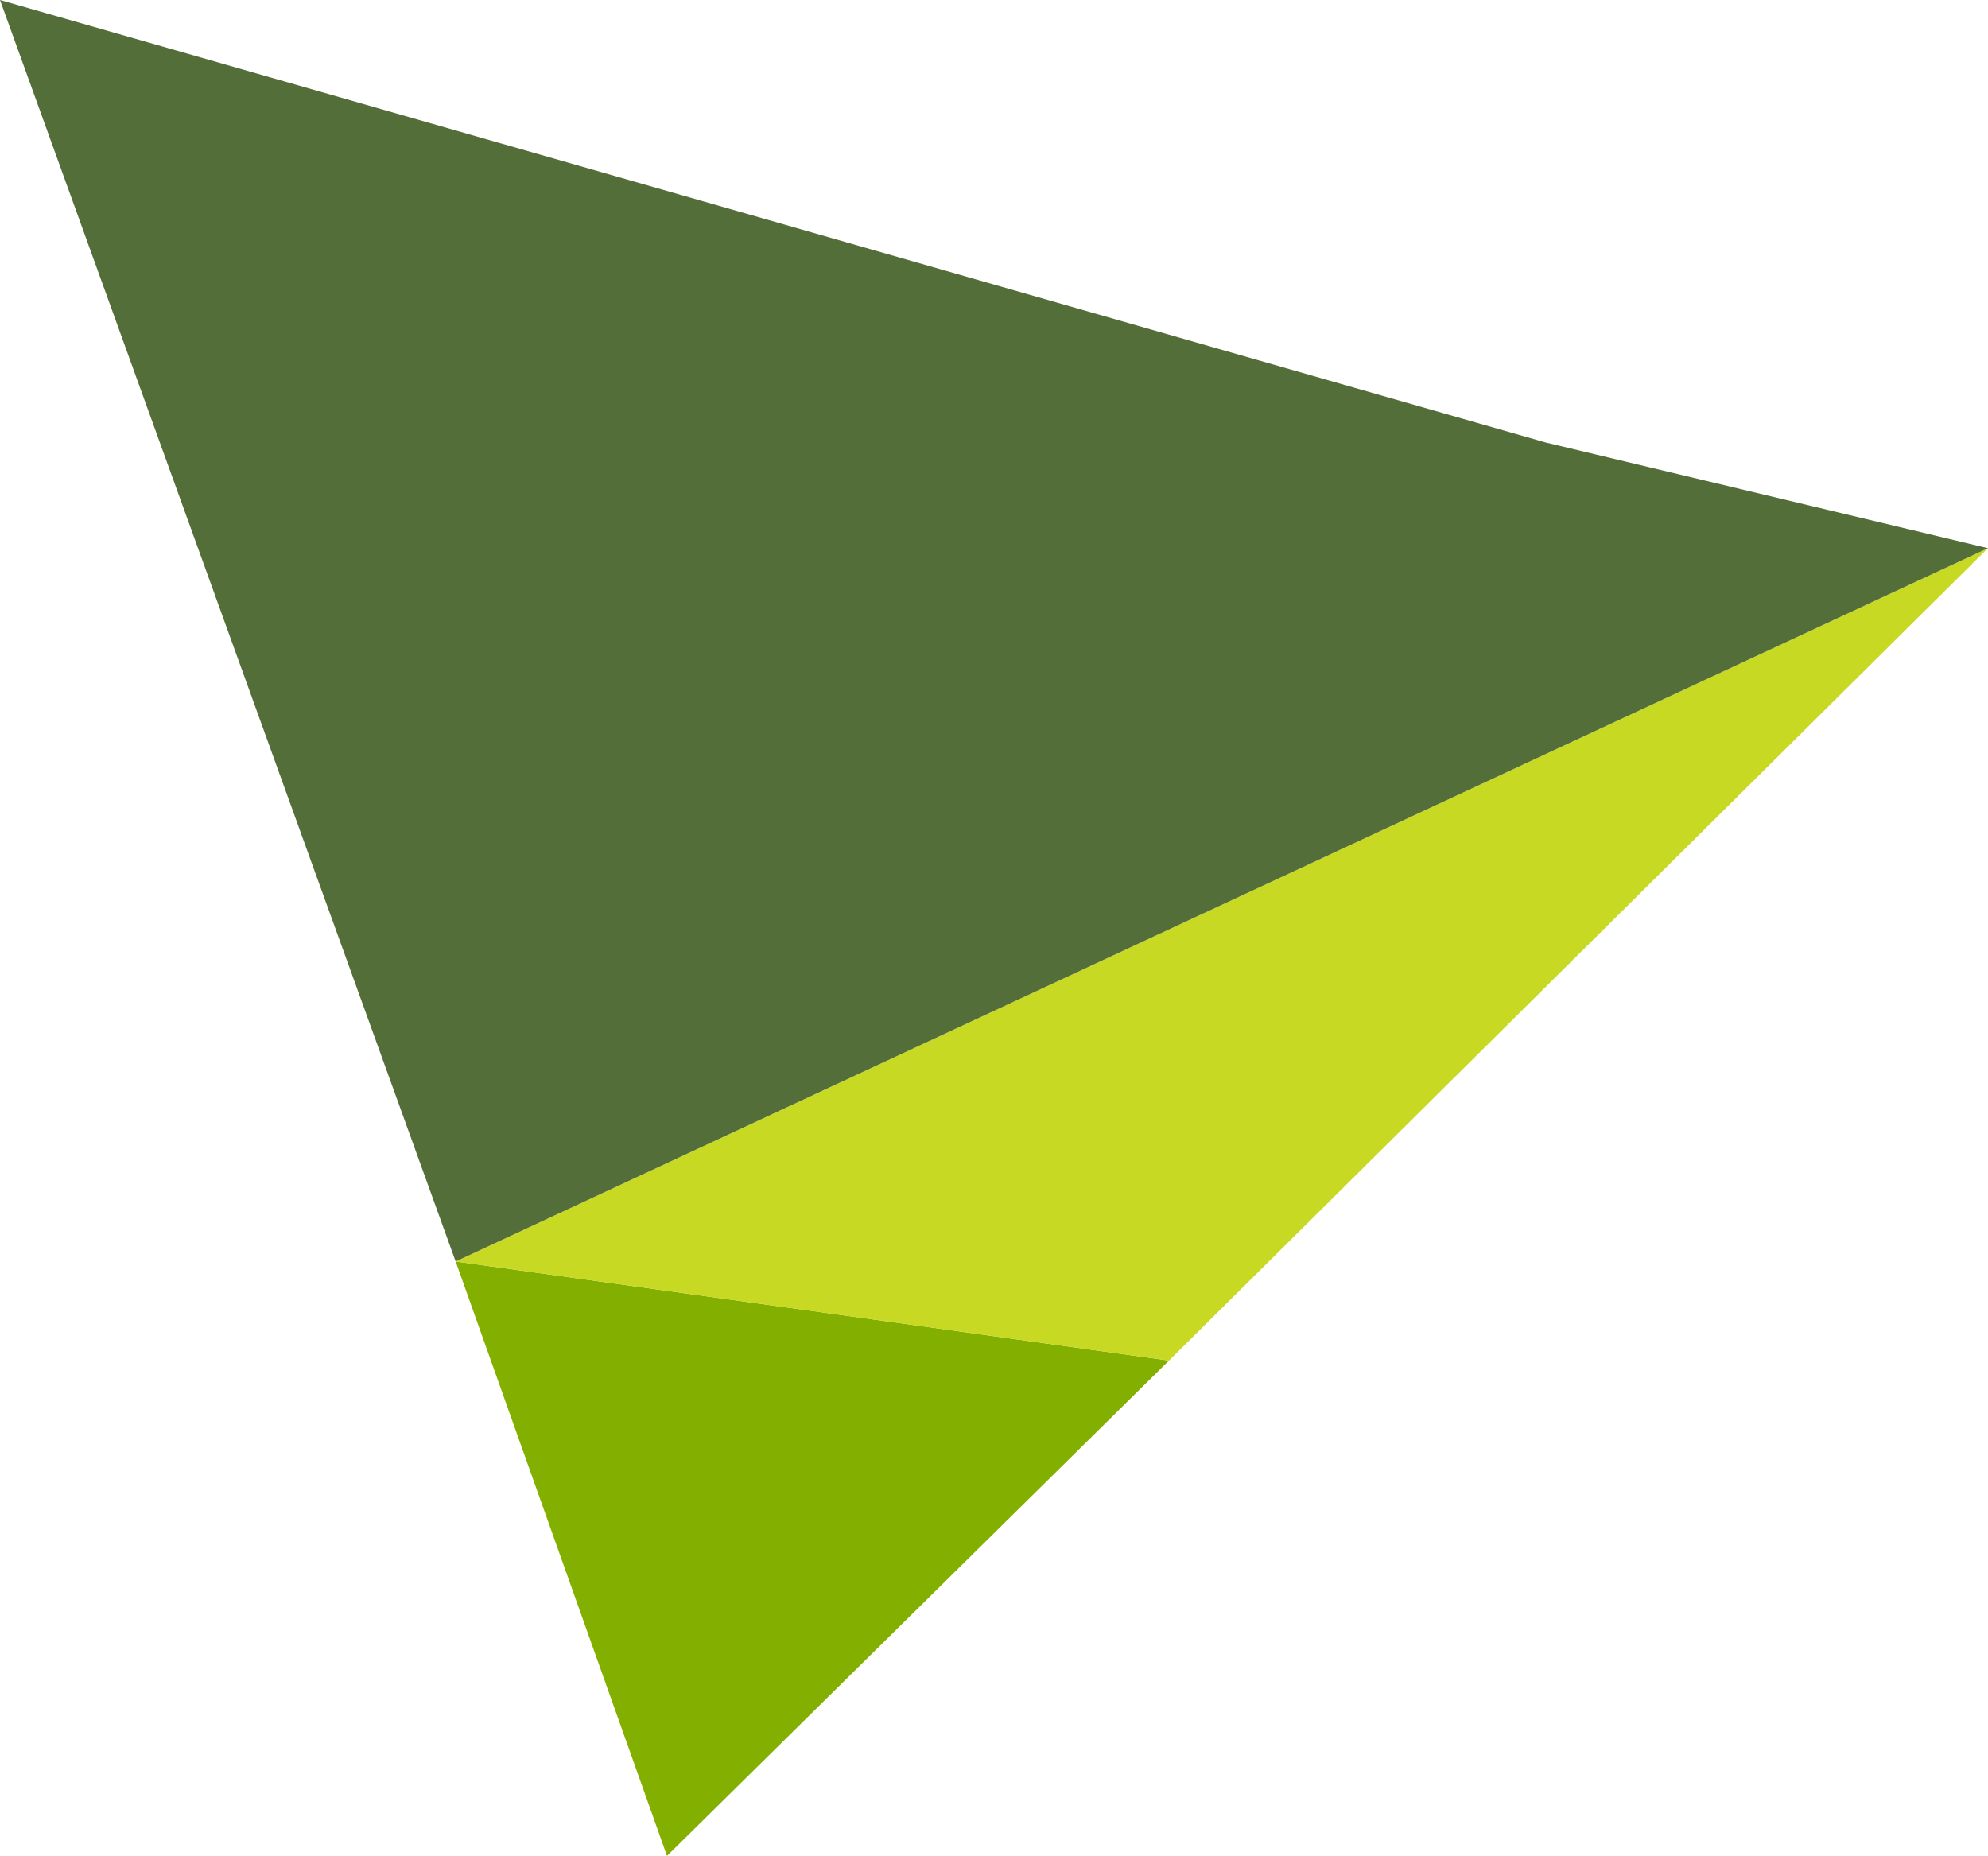 <?xml version="1.0" encoding="utf-8"?>
<!-- Generator: Adobe Illustrator 16.0.0, SVG Export Plug-In . SVG Version: 6.00 Build 0)  -->
<!DOCTYPE svg PUBLIC "-//W3C//DTD SVG 1.1//EN" "http://www.w3.org/Graphics/SVG/1.1/DTD/svg11.dtd">
<svg version="1.1" id="Layer_1" xmlns="http://www.w3.org/2000/svg" xmlns:xlink="http://www.w3.org/1999/xlink" x="0px" y="0px"
	 width="30.1px" height="28.1px" viewBox="0 0 30.1 28.1" enable-background="new 0 0 30.1 28.1" xml:space="preserve">
<g>
	<polygon fill="#83B000" points="6.899,19.1 10.099,28.1 17.7,20.6 	"/>
	<polygon fill="#C7D922" points="6.899,19.1 17.7,20.6 30.099,8.3 	"/>
	<polygon fill="#546E39" points="30.099,8.3 23.4,6.699 0,0 6.899,19.1 	"/>
</g>
</svg>
